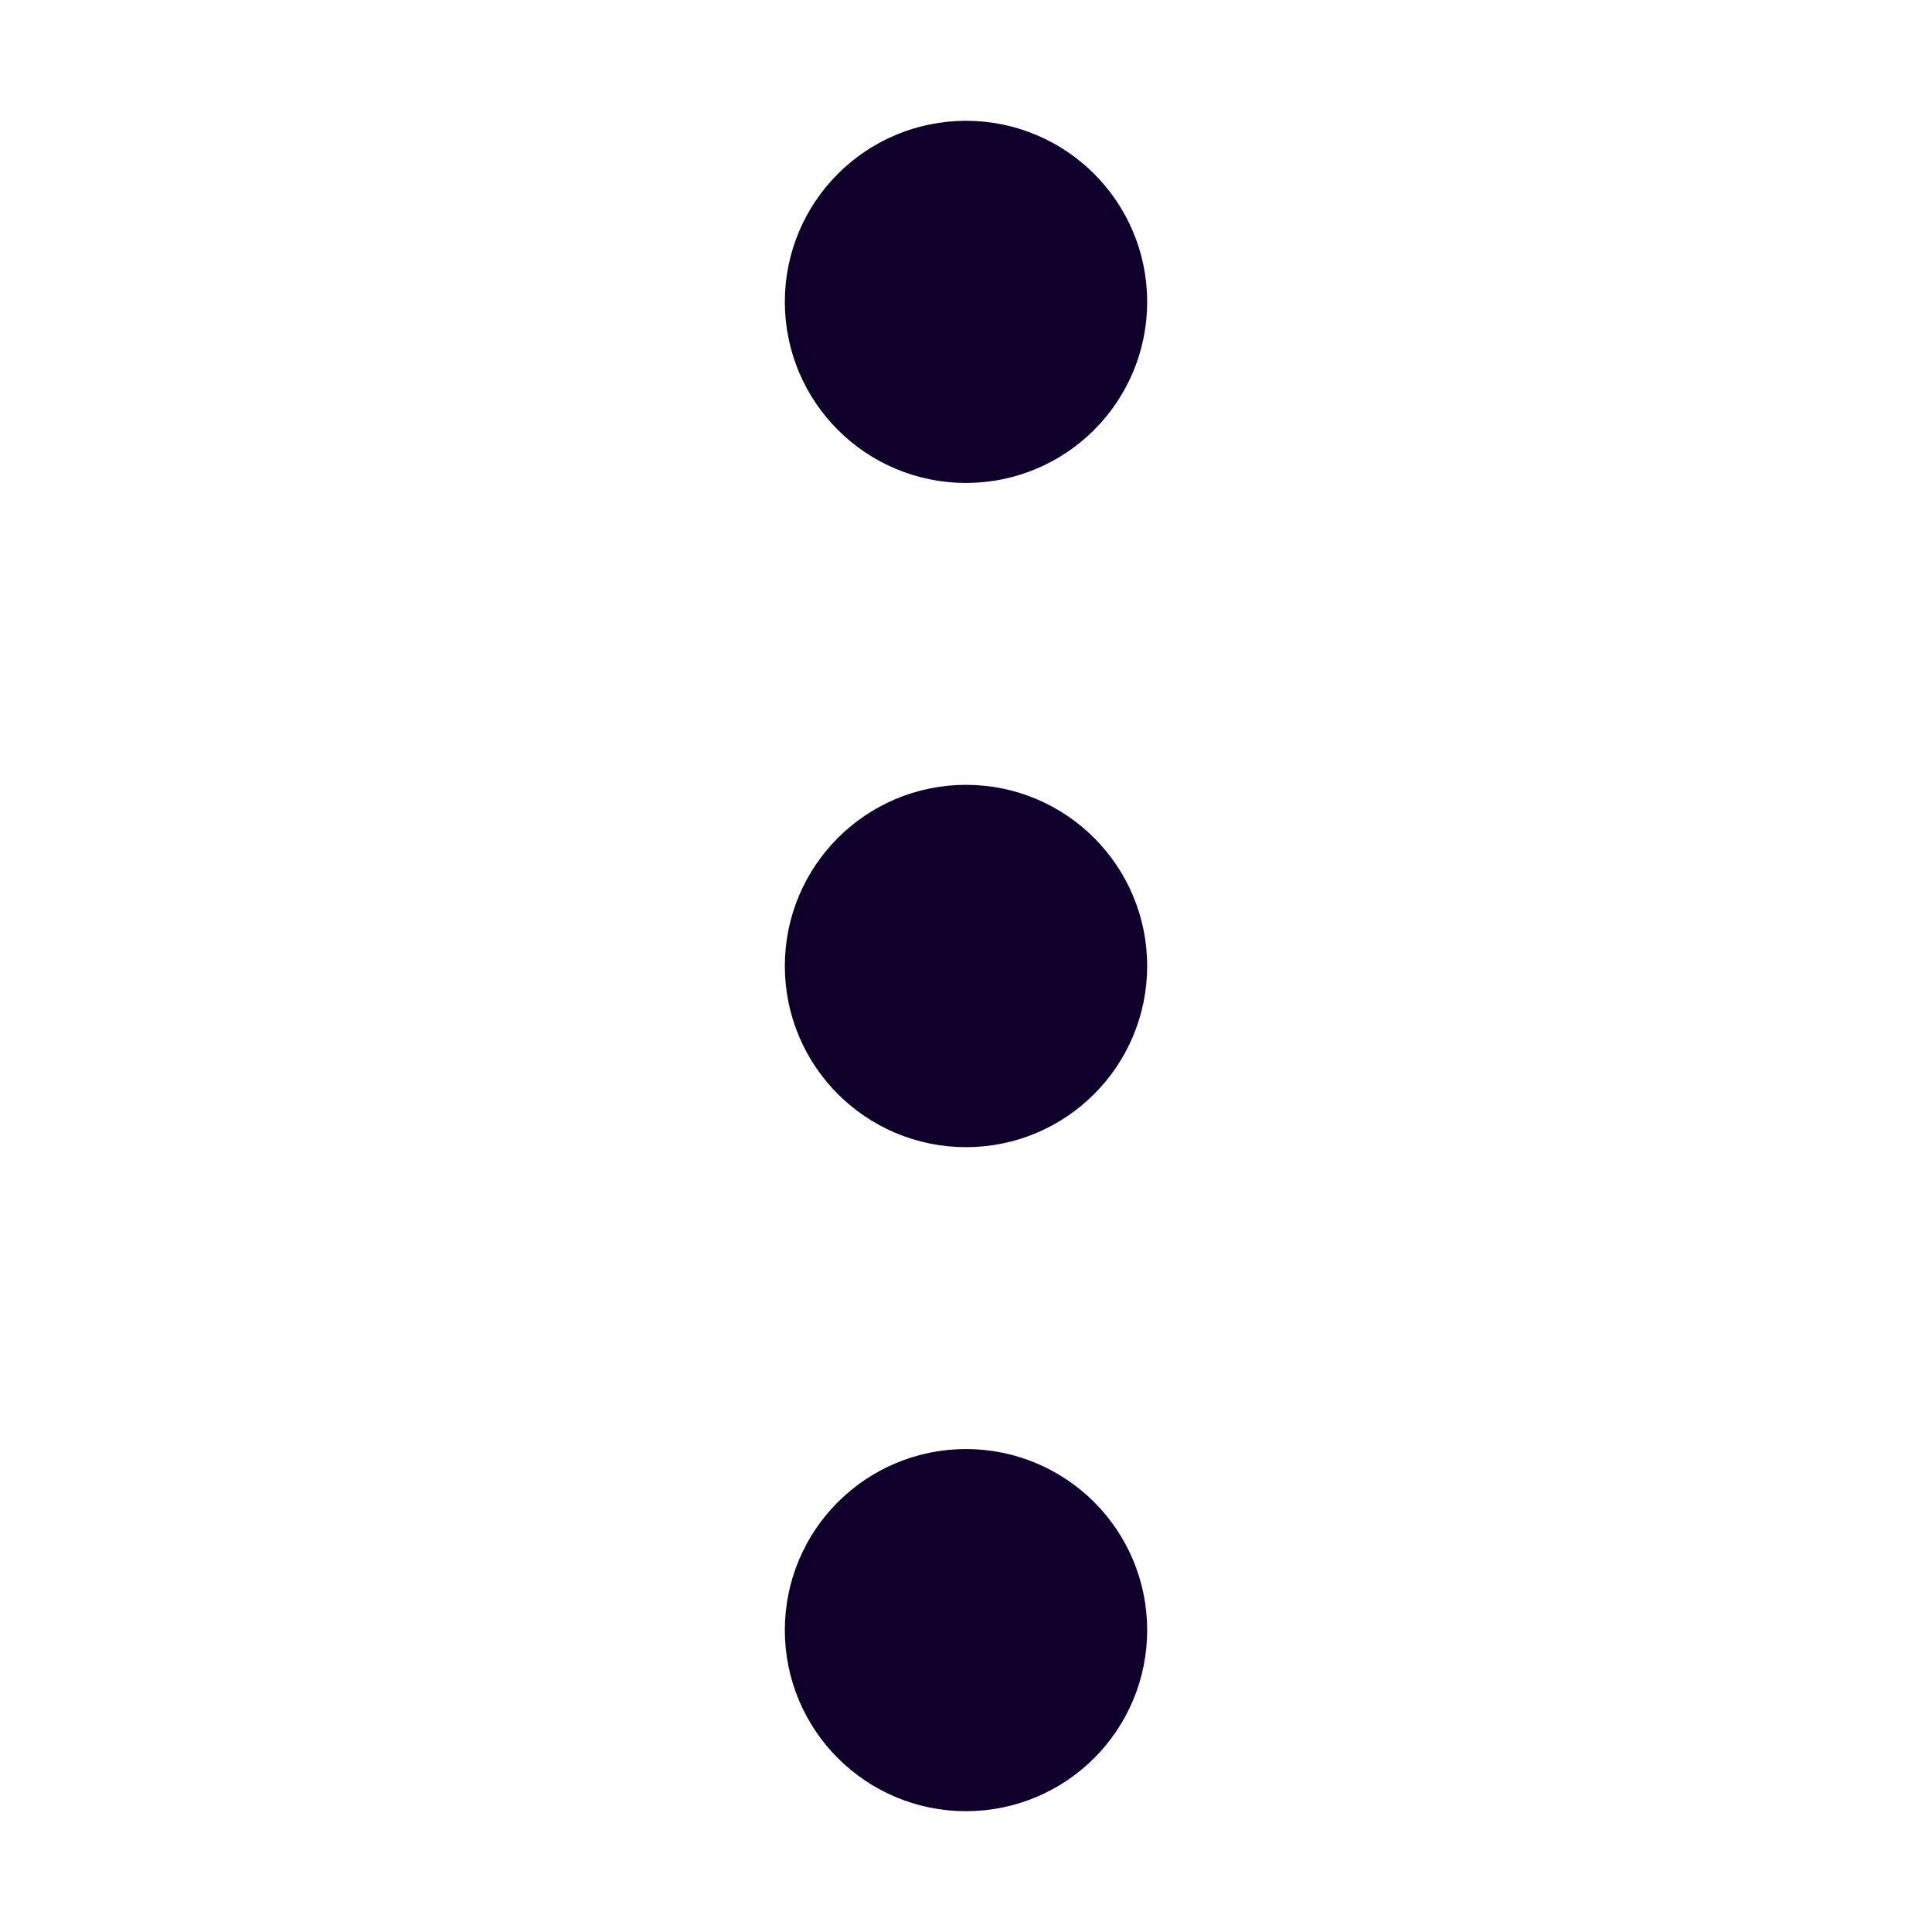 <svg width="20" height="20" viewBox="0 0 20 20" fill="none" xmlns="http://www.w3.org/2000/svg">
<g id="charm:menu-kebab">
<g id="Group">
<path id="Vector" d="M10 4.062C10.518 4.062 10.938 3.643 10.938 3.125C10.938 2.607 10.518 2.188 10 2.188C9.482 2.188 9.062 2.607 9.062 3.125C9.062 3.643 9.482 4.062 10 4.062Z" stroke="#0F002B" stroke-width="1.875" stroke-linecap="round" stroke-linejoin="round"/>
<path id="Vector_2" d="M10 10.938C10.518 10.938 10.938 10.518 10.938 10C10.938 9.482 10.518 9.062 10 9.062C9.482 9.062 9.062 9.482 9.062 10C9.062 10.518 9.482 10.938 10 10.938Z" stroke="#0F002B" stroke-width="1.875" stroke-linecap="round" stroke-linejoin="round"/>
<path id="Vector_3" d="M10 17.812C10.518 17.812 10.938 17.393 10.938 16.875C10.938 16.357 10.518 15.938 10 15.938C9.482 15.938 9.062 16.357 9.062 16.875C9.062 17.393 9.482 17.812 10 17.812Z" stroke="#0F002B" stroke-width="1.875" stroke-linecap="round" stroke-linejoin="round"/>
</g>
</g>
</svg>
